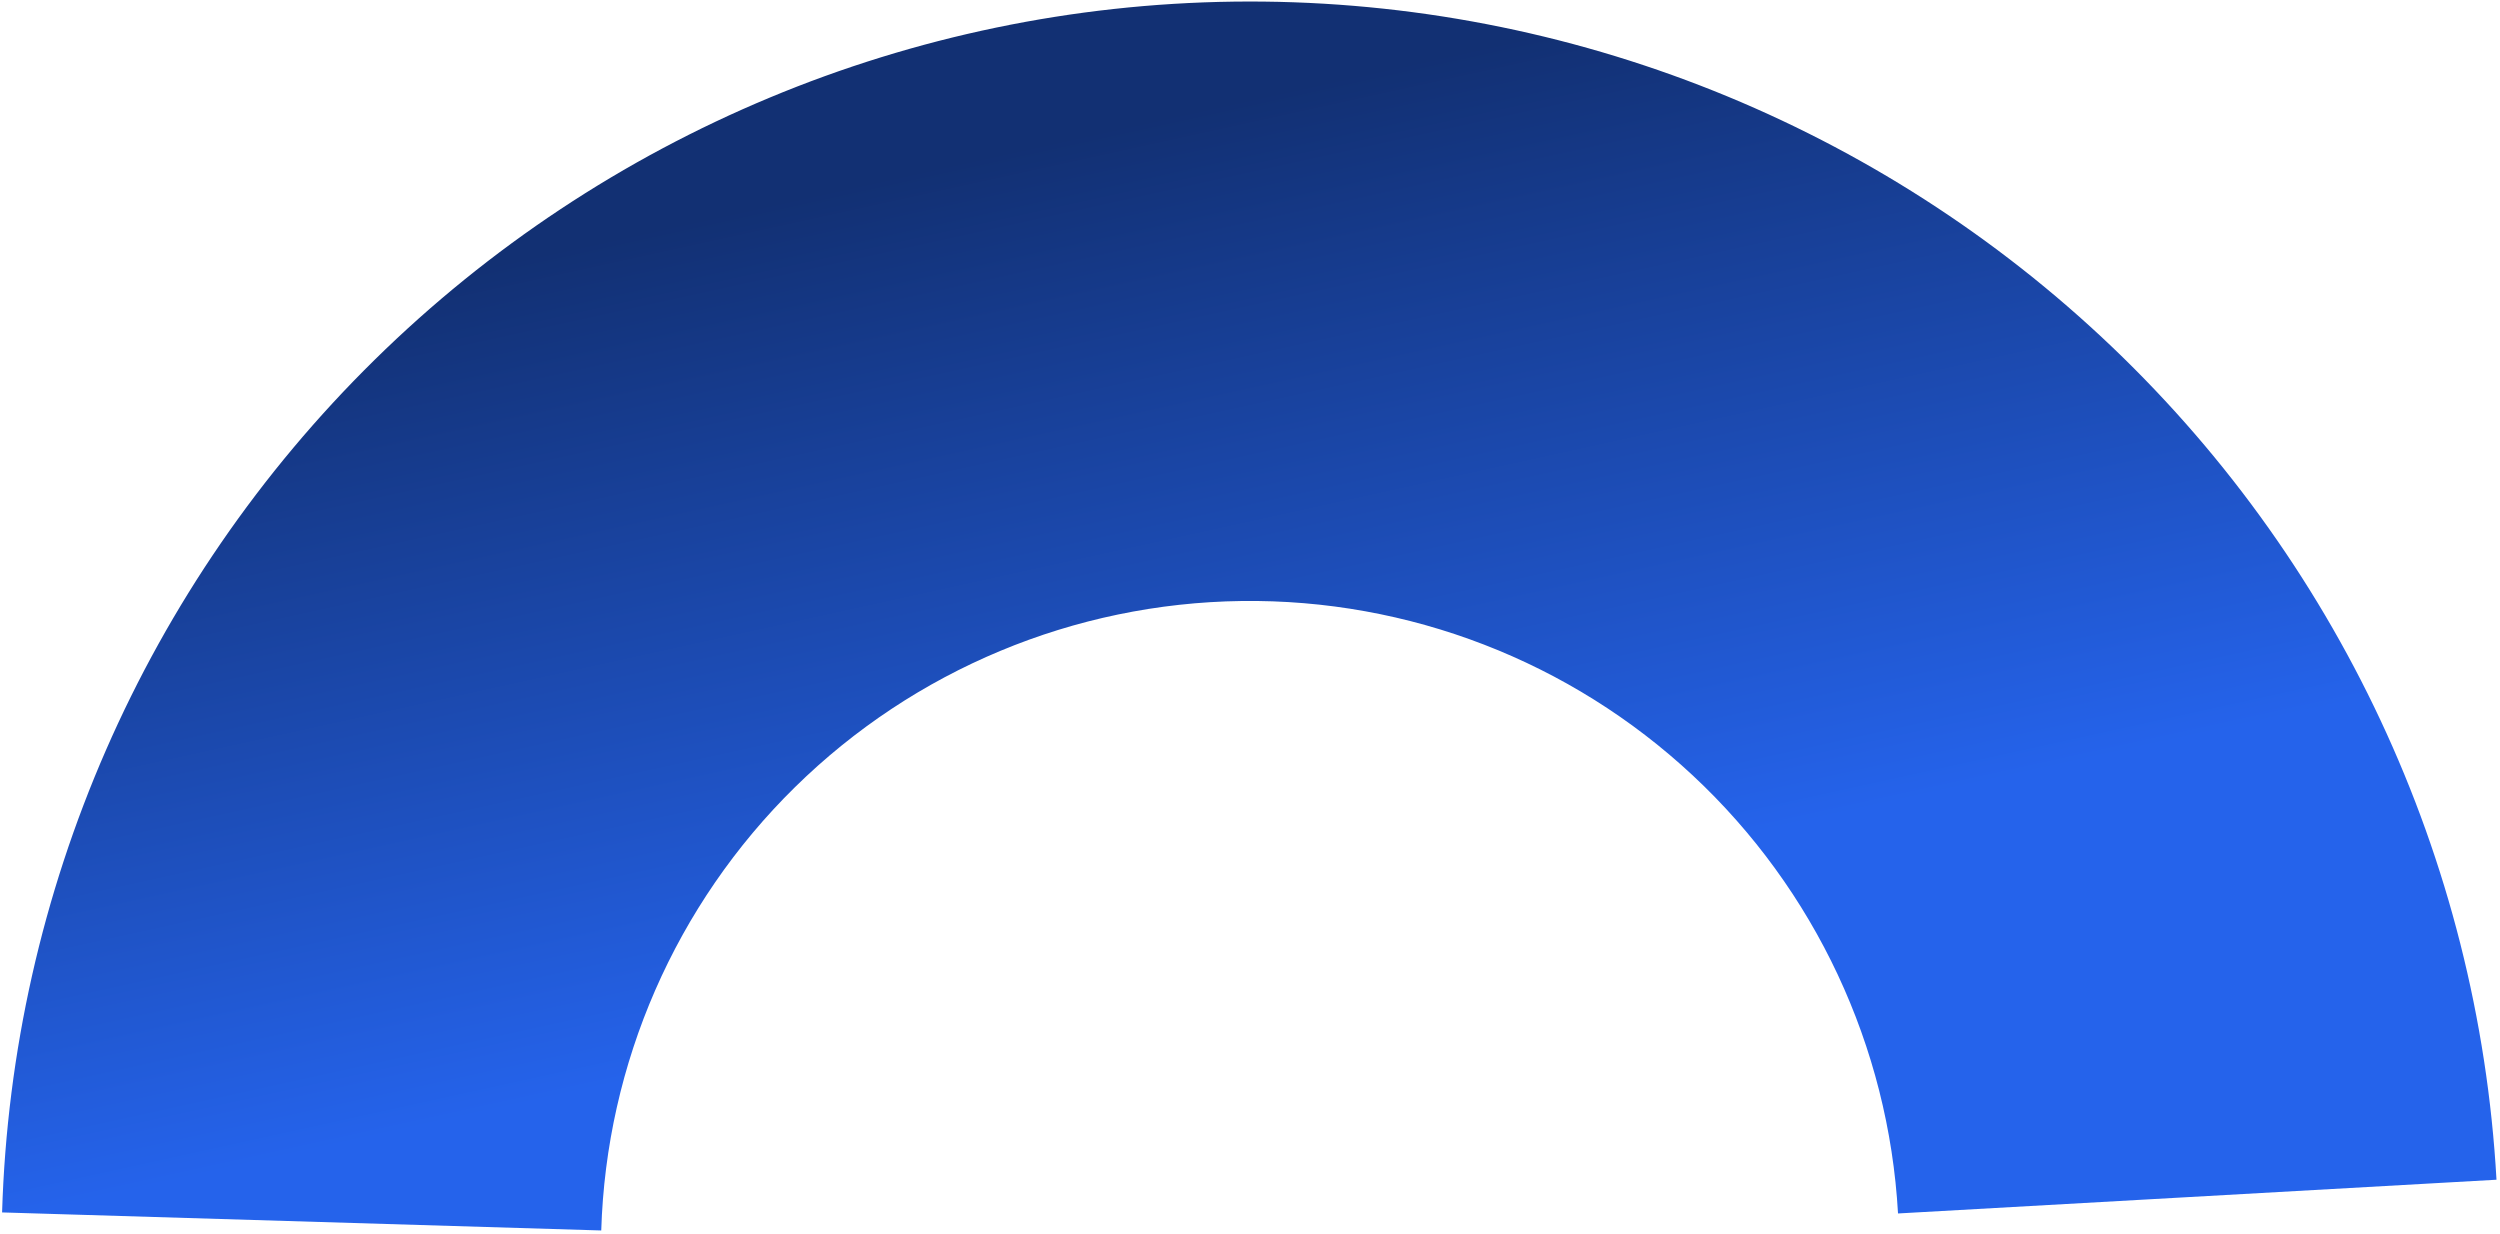 <svg width="482" height="238" viewBox="0 0 482 238" fill="none" xmlns="http://www.w3.org/2000/svg">
<path d="M0.403 233.756C2.27 171.745 28.008 112.849 72.248 69.355C116.487 25.861 175.811 1.128 237.845 0.315C299.878 -0.498 359.831 22.671 405.195 64.991C450.559 107.31 477.832 165.51 481.324 227.451L365.938 233.956C364.122 201.755 349.944 171.498 326.36 149.498C302.777 127.497 271.609 115.452 239.36 115.874C207.11 116.297 176.269 129.155 153.27 151.767C130.271 174.378 116.891 204.996 115.92 237.234L0.403 233.756Z" fill="url(#paint0_linear_366_2026)"/>
<defs>
<linearGradient id="paint0_linear_366_2026" x1="262.143" y1="177.571" x2="227.836" y2="21.729" gradientUnits="userSpaceOnUse">
<stop stop-color="#2563EB"/>
<stop offset="1" stop-color="#123073"/>
</linearGradient>
</defs>
</svg>
